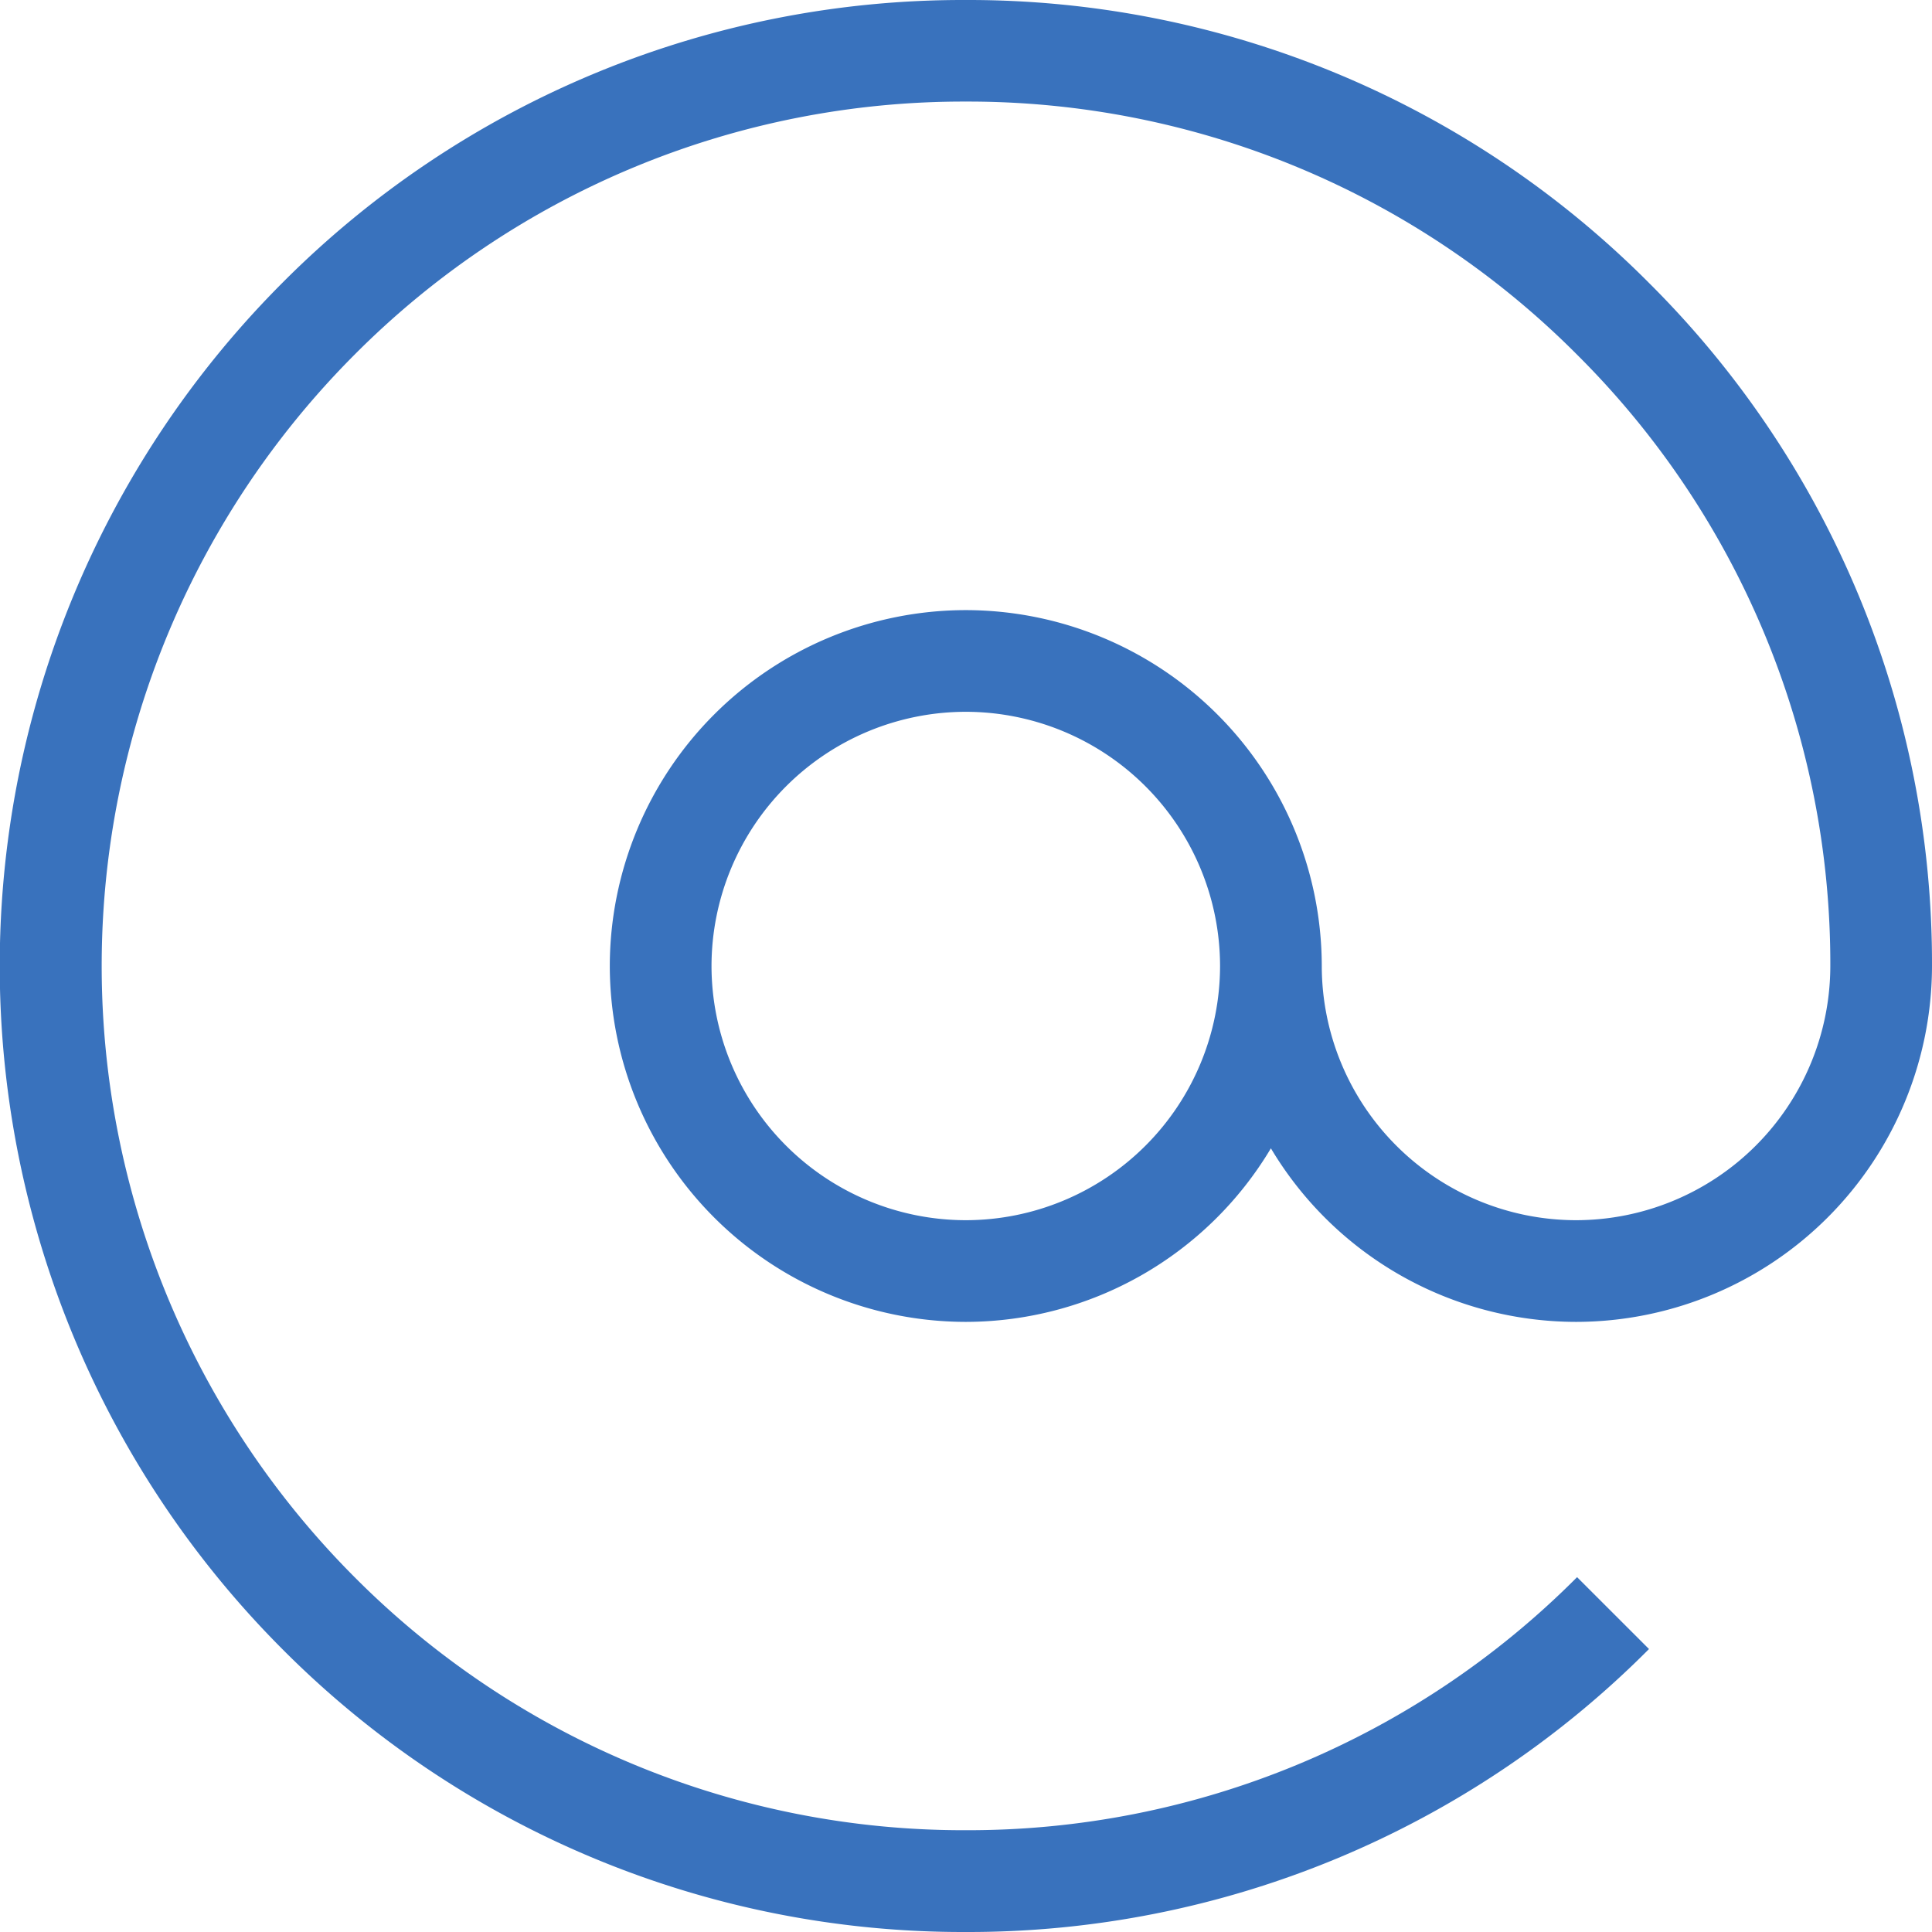 <svg xmlns="http://www.w3.org/2000/svg" width="45" height="45" viewBox="0 0 54 54">
    <path fill="#3972bd" d="M-346.185 76.25a7.114 7.114 0 0 1-7.107-7.105 9.96 9.96 0 0 0-9.95-9.947 9.96 9.96 0 0 0-9.95 9.947 9.96 9.96 0 0 0 9.95 9.947 9.944 9.944 0 0 0 8.528-4.851 9.945 9.945 0 0 0 8.528 4.851 9.96 9.96 0 0 0 9.95-9.947 26.816 26.816 0 0 0-7.91-19.092 26.832 26.832 0 0 0-19.1-7.908 26.832 26.832 0 0 0-19.1 7.908 27.025 27.025 0 0 0 0 38.183 26.83 26.83 0 0 0 19.1 7.909 26.831 26.831 0 0 0 19.1-7.909l-2.01-2.009a24.008 24.008 0 0 1-17.086 7.073 24.008 24.008 0 0 1-17.086-7.076 24.181 24.181 0 0 1 0-34.164 24.008 24.008 0 0 1 17.086-7.076 24.008 24.008 0 0 1 17.087 7.076 24 24 0 0 1 7.077 17.082 7.114 7.114 0 0 1-7.107 7.108zm-17.057 0a7.114 7.114 0 0 1-7.107-7.105 7.114 7.114 0 0 1 7.107-7.105 7.114 7.114 0 0 1 7.107 7.105 7.114 7.114 0 0 1-7.107 7.105z" transform="translate(390.236 -42.145)"/>
</svg>
